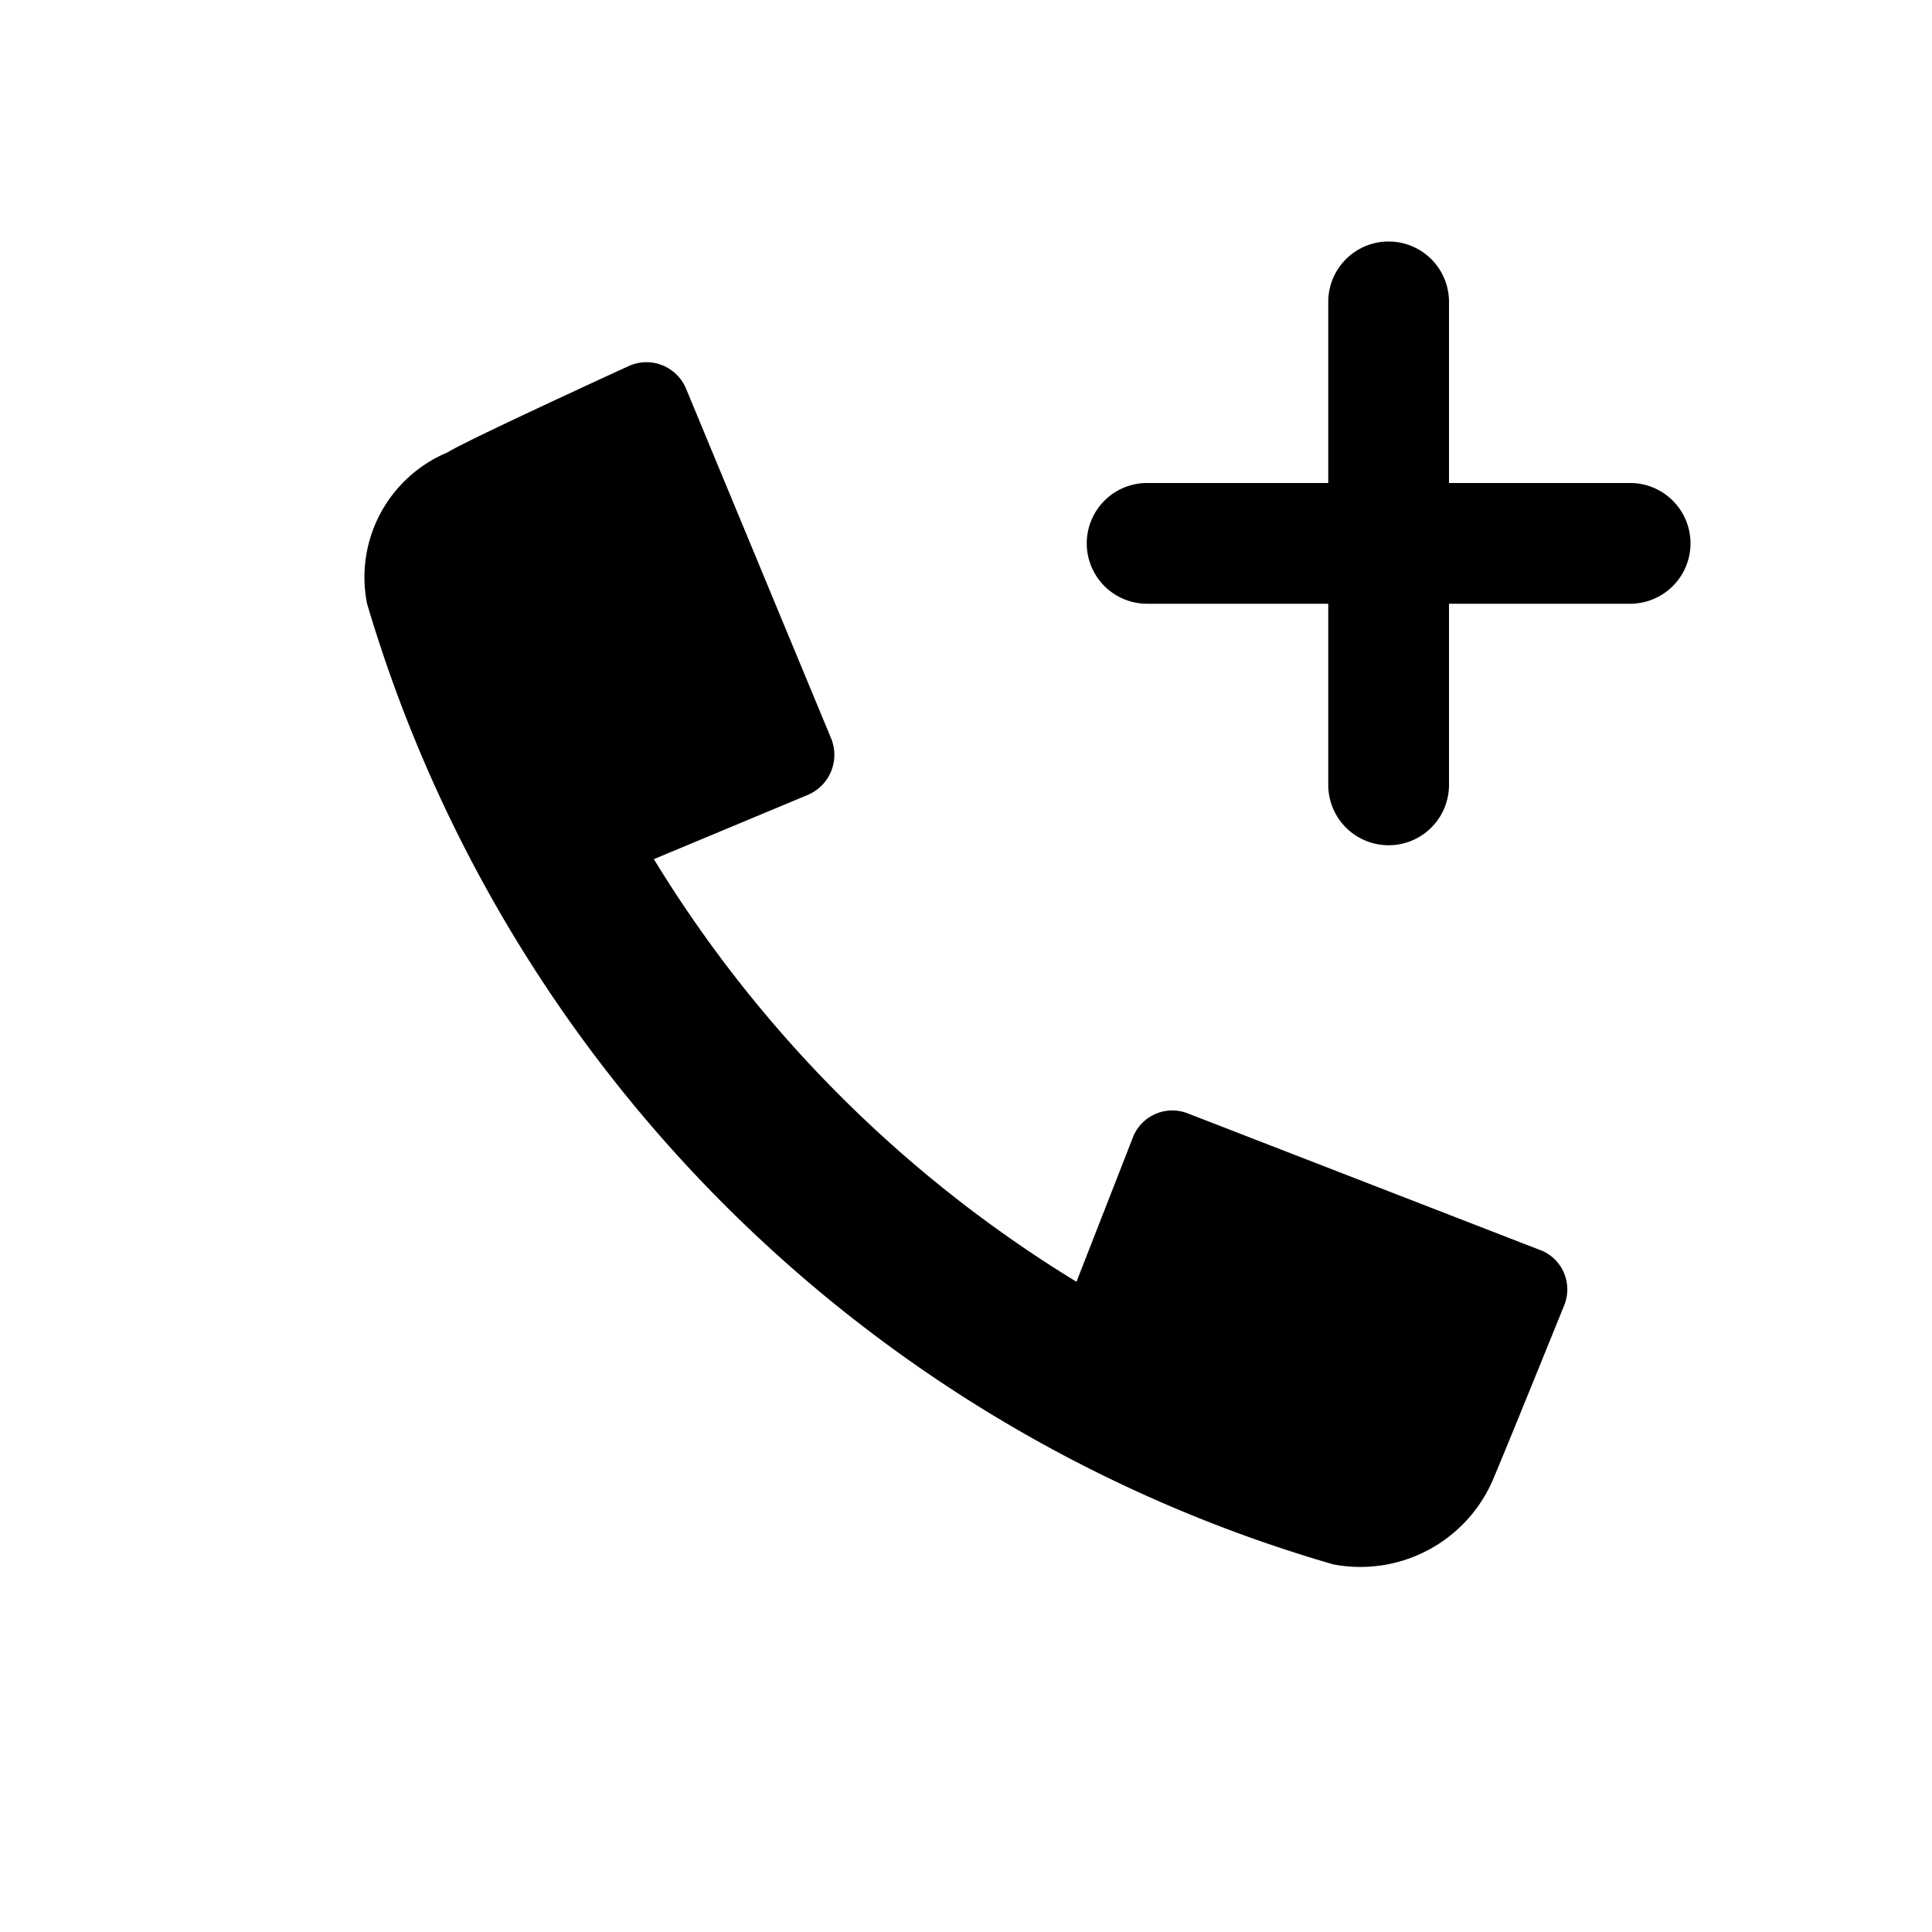<svg id="icon" xmlns="http://www.w3.org/2000/svg" viewBox="0 0 32 32"><title>call-add</title><path d="M25.55,20.72l-5.88-2.28a.7.7,0,0,0-.91.41l-.93,2.38a21.05,21.05,0,0,1-7-7l2.54-1.06a.72.72,0,0,0,.4-.93L11.36,6.43a.71.71,0,0,0-.94-.37s-2.73,1.25-3,1.43A2.24,2.24,0,0,0,6.08,10a23.5,23.5,0,0,0,16,15.91,2.39,2.39,0,0,0,2.63-1.36h0c.15-.34,1.19-2.91,1.19-2.91A.7.7,0,0,0,25.55,20.72Z"/><path d="M27,8H24V5a1,1,0,0,0-2,0V8H19a1,1,0,0,0,0,2h3v3a1,1,0,0,0,2,0V10h3a1,1,0,0,0,0-2Z"/></svg>